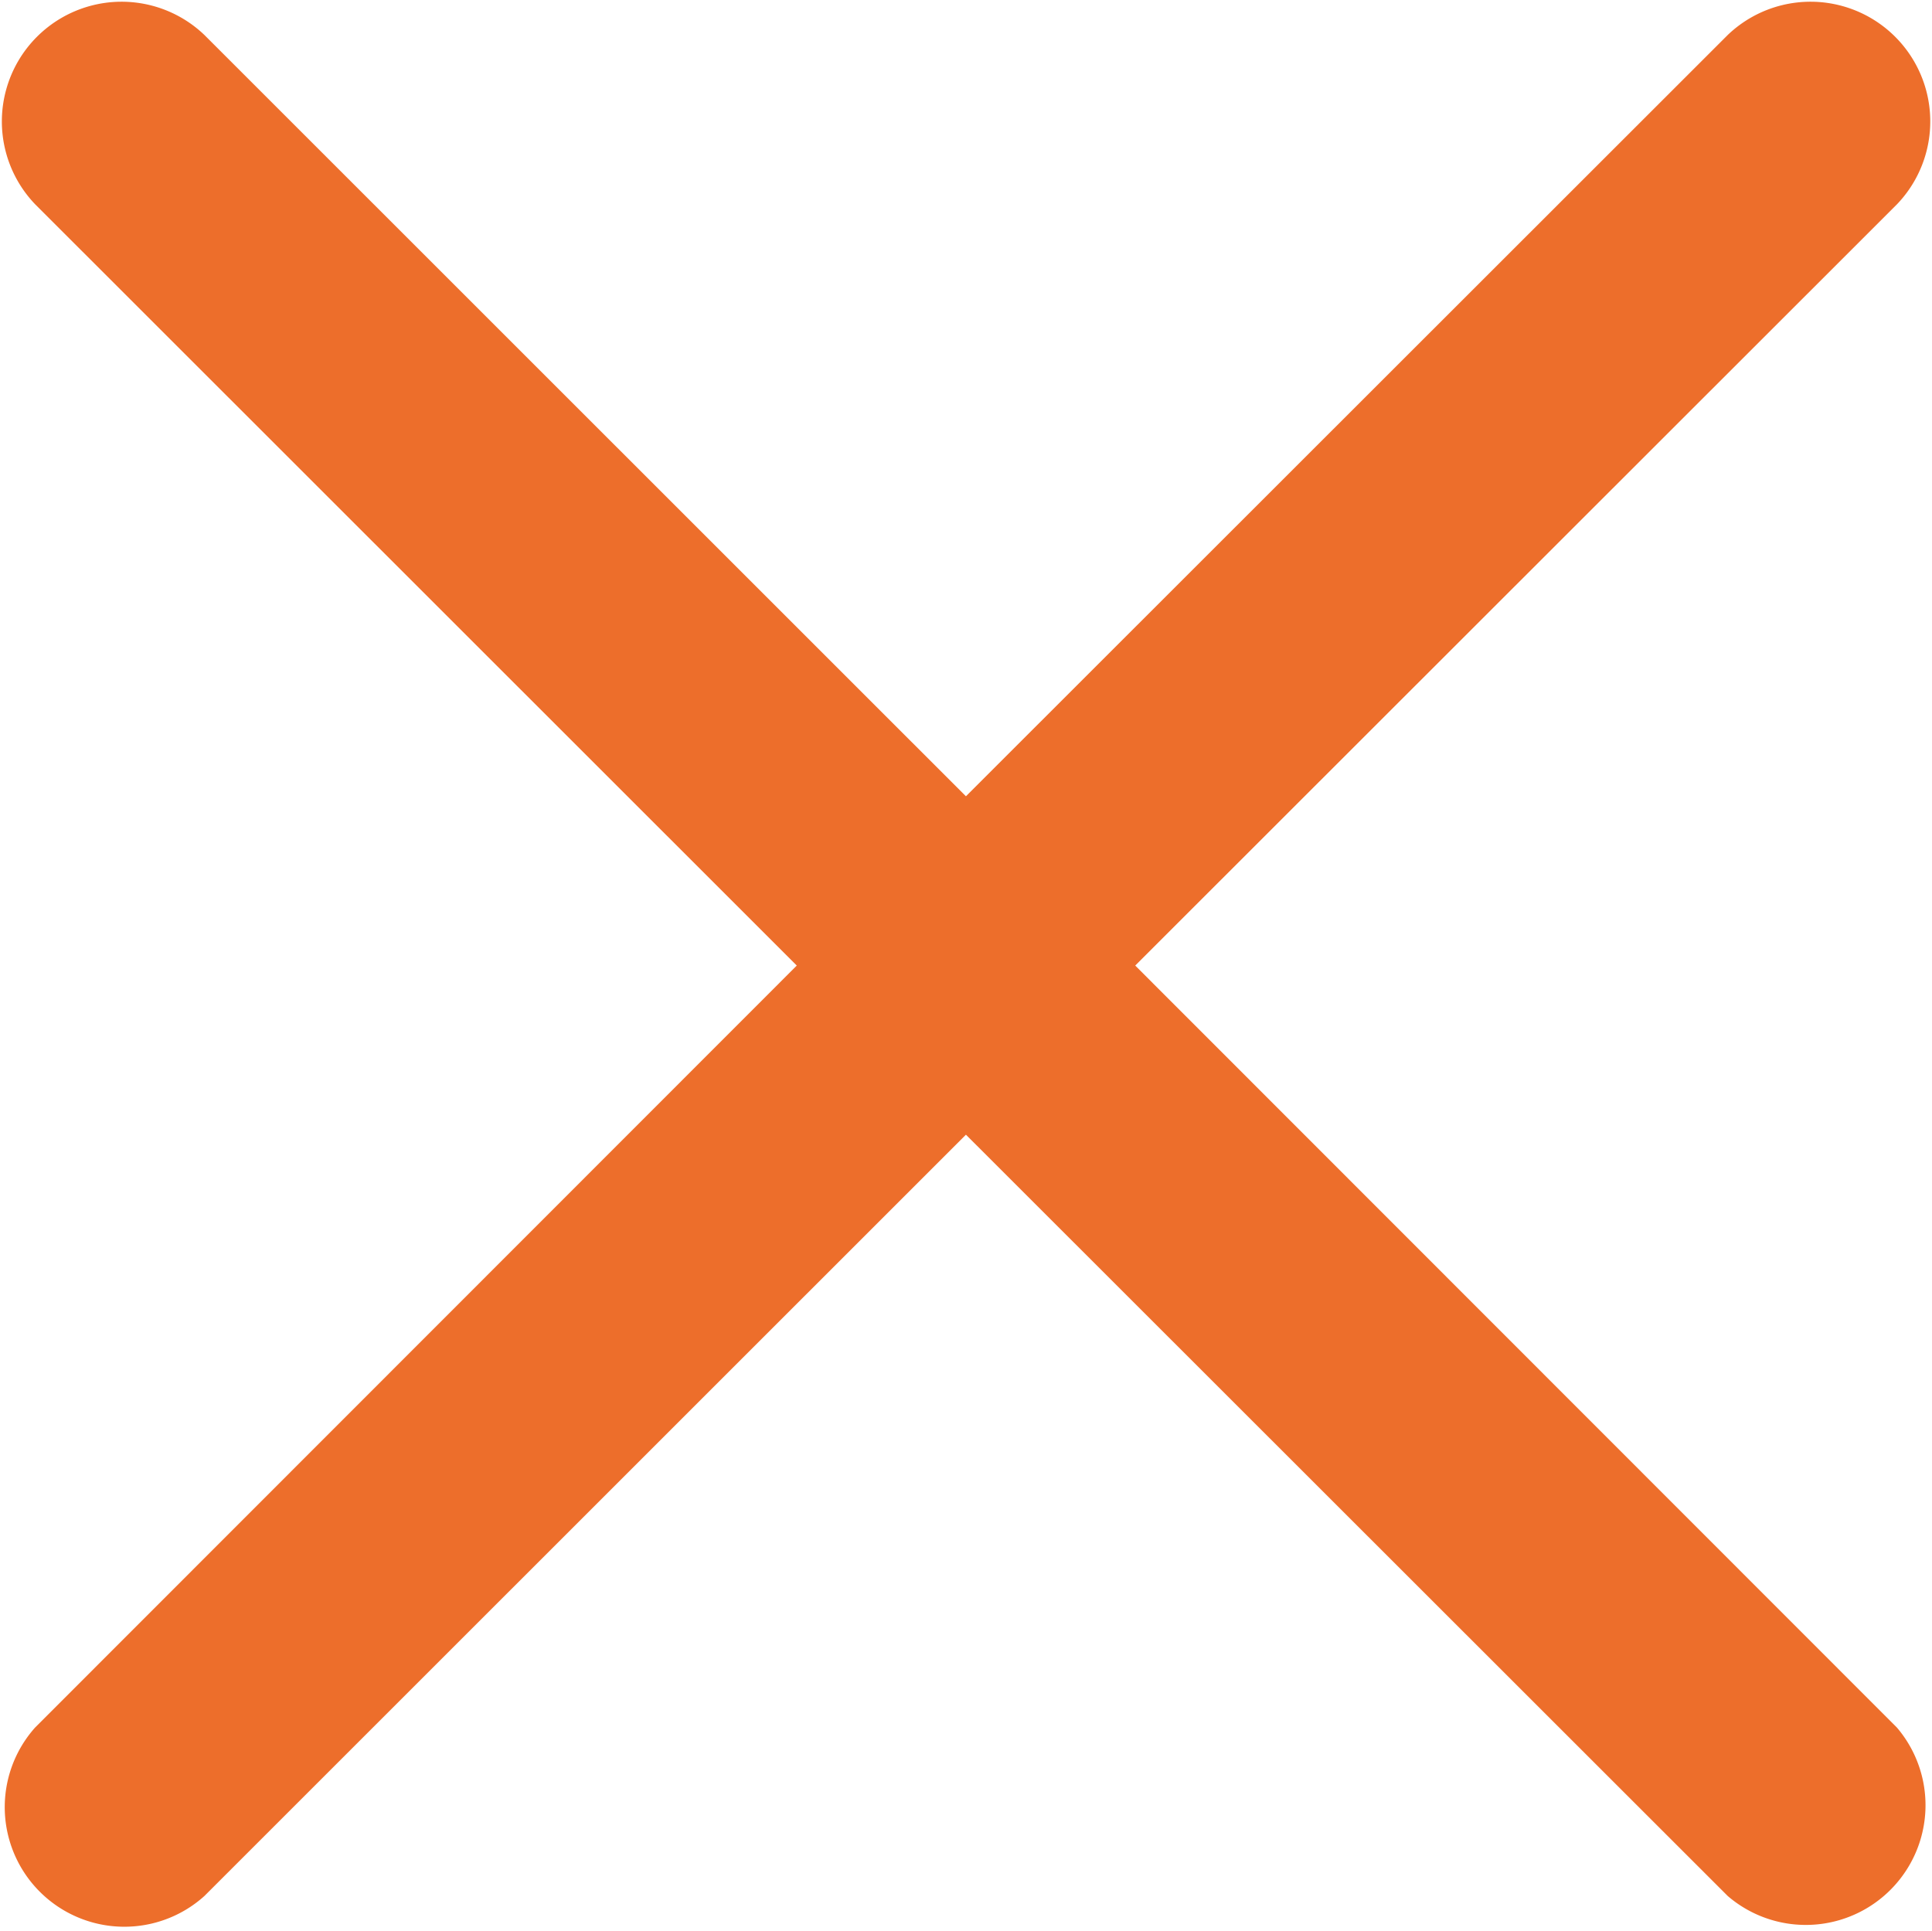 <svg xmlns="http://www.w3.org/2000/svg" width="14.425" height="14.42" viewBox="0 0 14.425 14.42"><defs><style>.a{fill:#ed6e2b;}</style></defs><path class="a" d="M12.9,14.158,7.212,8.473,1.526,14.158A.893.893,0,0,1,.262,12.9L5.949,7.21.262,1.525A.894.894,0,0,1,1.526.261L7.212,5.946,12.9.261a.894.894,0,0,1,1.264,1.264L8.476,7.21,14.163,12.9A.894.894,0,0,1,12.9,14.158Z"/></svg>